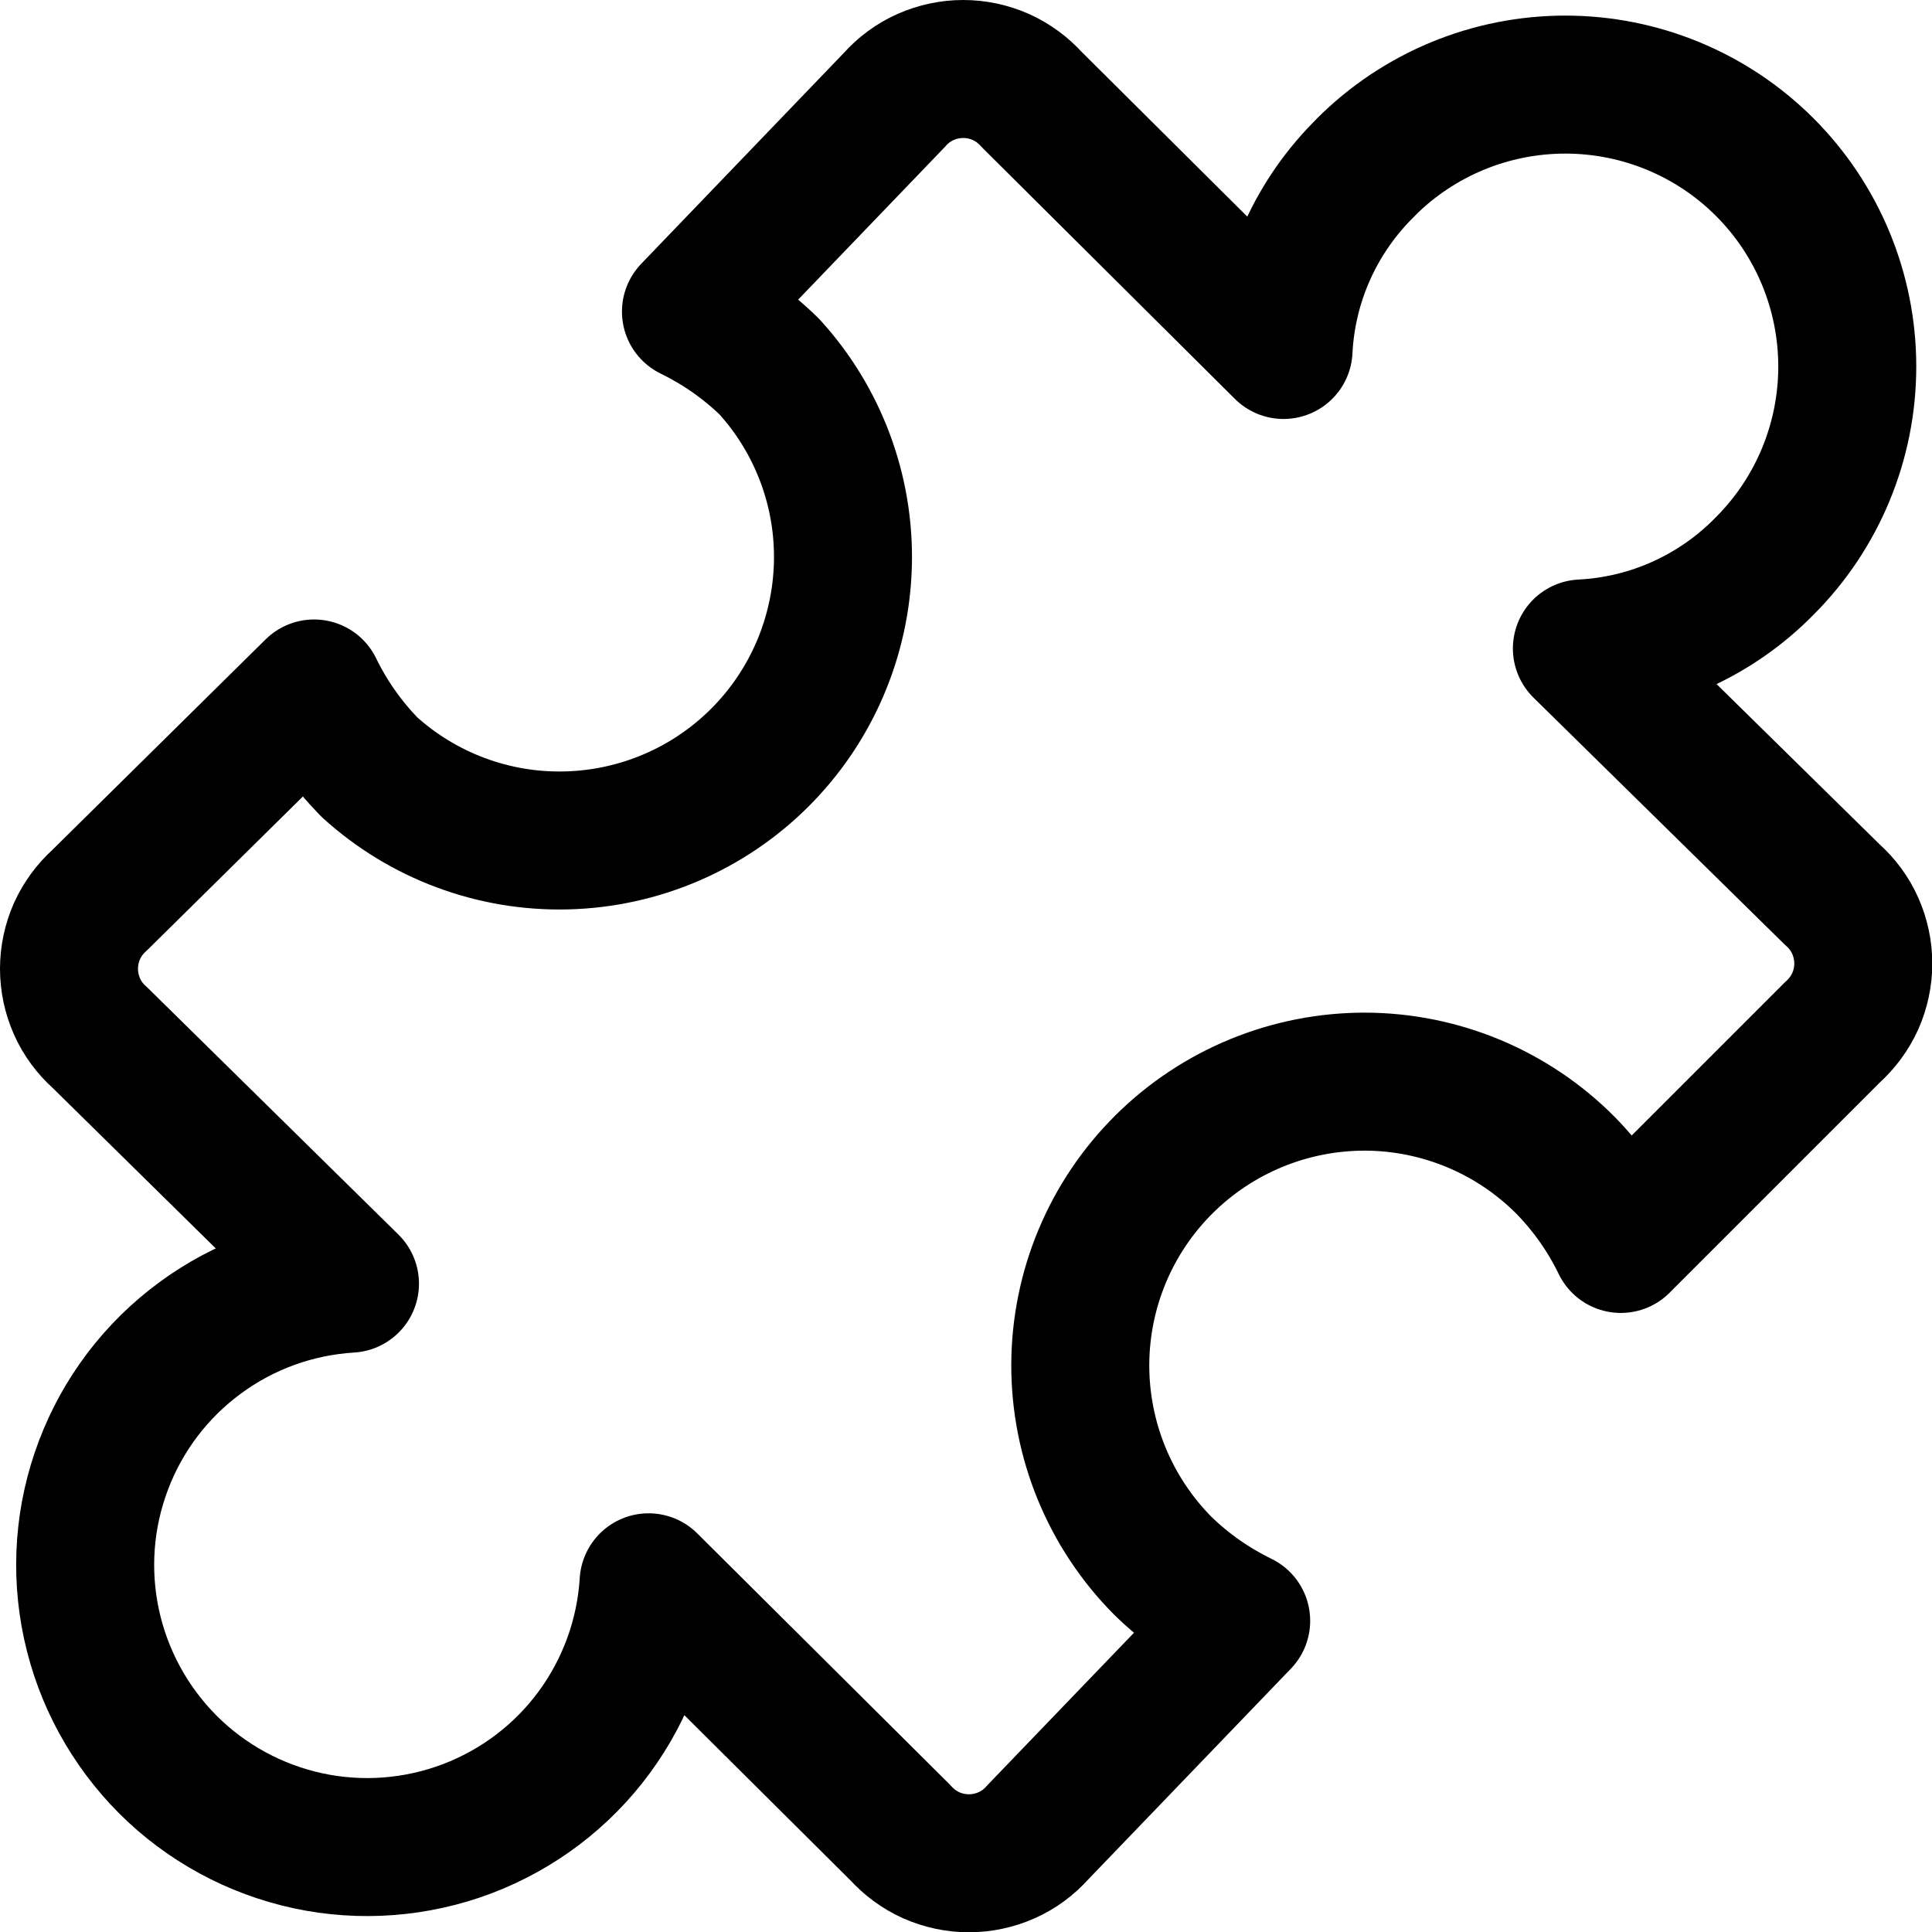 <svg xmlns="http://www.w3.org/2000/svg" fill="none" viewBox="0 0 14 14"><g id="module-puzzle-1--code-puzzle-module-programming-plugin-piece"><path id="Vector" stroke="#000000" stroke-linecap="round" stroke-linejoin="round" d="M9.899 1.211c-0.359 0.351 -0.573 0.824 -0.598 1.325L7.478 0.723c-0.063 -0.07 -0.139 -0.126 -0.225 -0.165C7.167 0.52 7.074 0.5 6.98 0.5c-0.094 0 -0.187 0.02 -0.273 0.058 -0.086 0.038 -0.163 0.095 -0.225 0.165L5.007 2.258c0.209 0.102 0.401 0.236 0.568 0.399 0.355 0.39 0.546 0.902 0.533 1.429 -0.013 0.527 -0.228 1.03 -0.601 1.403 -0.373 0.373 -0.875 0.588 -1.403 0.601 -0.527 0.013 -1.039 -0.178 -1.429 -0.533 -0.162 -0.167 -0.297 -0.358 -0.399 -0.568L0.723 6.522c-0.07 0.063 -0.126 0.139 -0.165 0.225C0.52 6.833 0.5 6.926 0.5 7.02c0 0.094 0.02 0.187 0.058 0.273 0.038 0.086 0.095 0.163 0.165 0.225L2.536 9.302c-0.393 0.024 -0.77 0.16 -1.087 0.394 -0.317 0.233 -0.56 0.553 -0.699 0.921 -0.14 0.368 -0.17 0.768 -0.087 1.153 0.083 0.385 0.275 0.737 0.553 1.016 0.278 0.278 0.631 0.47 1.016 0.553 0.385 0.083 0.785 0.052 1.153 -0.087 0.368 -0.14 0.688 -0.382 0.921 -0.699 0.233 -0.317 0.37 -0.695 0.394 -1.087l1.823 1.813c0.063 0.07 0.139 0.126 0.225 0.165 0.086 0.038 0.179 0.058 0.273 0.058 0.094 0 0.187 -0.02 0.273 -0.058 0.086 -0.038 0.163 -0.095 0.225 -0.165l1.475 -1.534c-0.209 -0.102 -0.401 -0.236 -0.568 -0.399 -0.384 -0.387 -0.599 -0.911 -0.598 -1.457 0.002 -0.546 0.22 -1.068 0.608 -1.453 0.387 -0.384 0.911 -0.599 1.457 -0.598 0.546 0.002 1.068 0.22 1.453 0.608 0.163 0.167 0.297 0.358 0.399 0.568l1.534 -1.534c0.07 -0.063 0.126 -0.139 0.165 -0.225 0.038 -0.086 0.058 -0.179 0.058 -0.273 0 -0.094 -0.02 -0.187 -0.058 -0.273 -0.038 -0.086 -0.095 -0.163 -0.165 -0.225L11.463 4.699c0.501 -0.025 0.974 -0.239 1.325 -0.598 0.383 -0.383 0.598 -0.903 0.598 -1.445s-0.215 -1.062 -0.598 -1.445c-0.383 -0.383 -0.903 -0.598 -1.445 -0.598 -0.542 0 -1.062 0.215 -1.445 0.598v0Z" stroke-width="1"></path></g></svg>